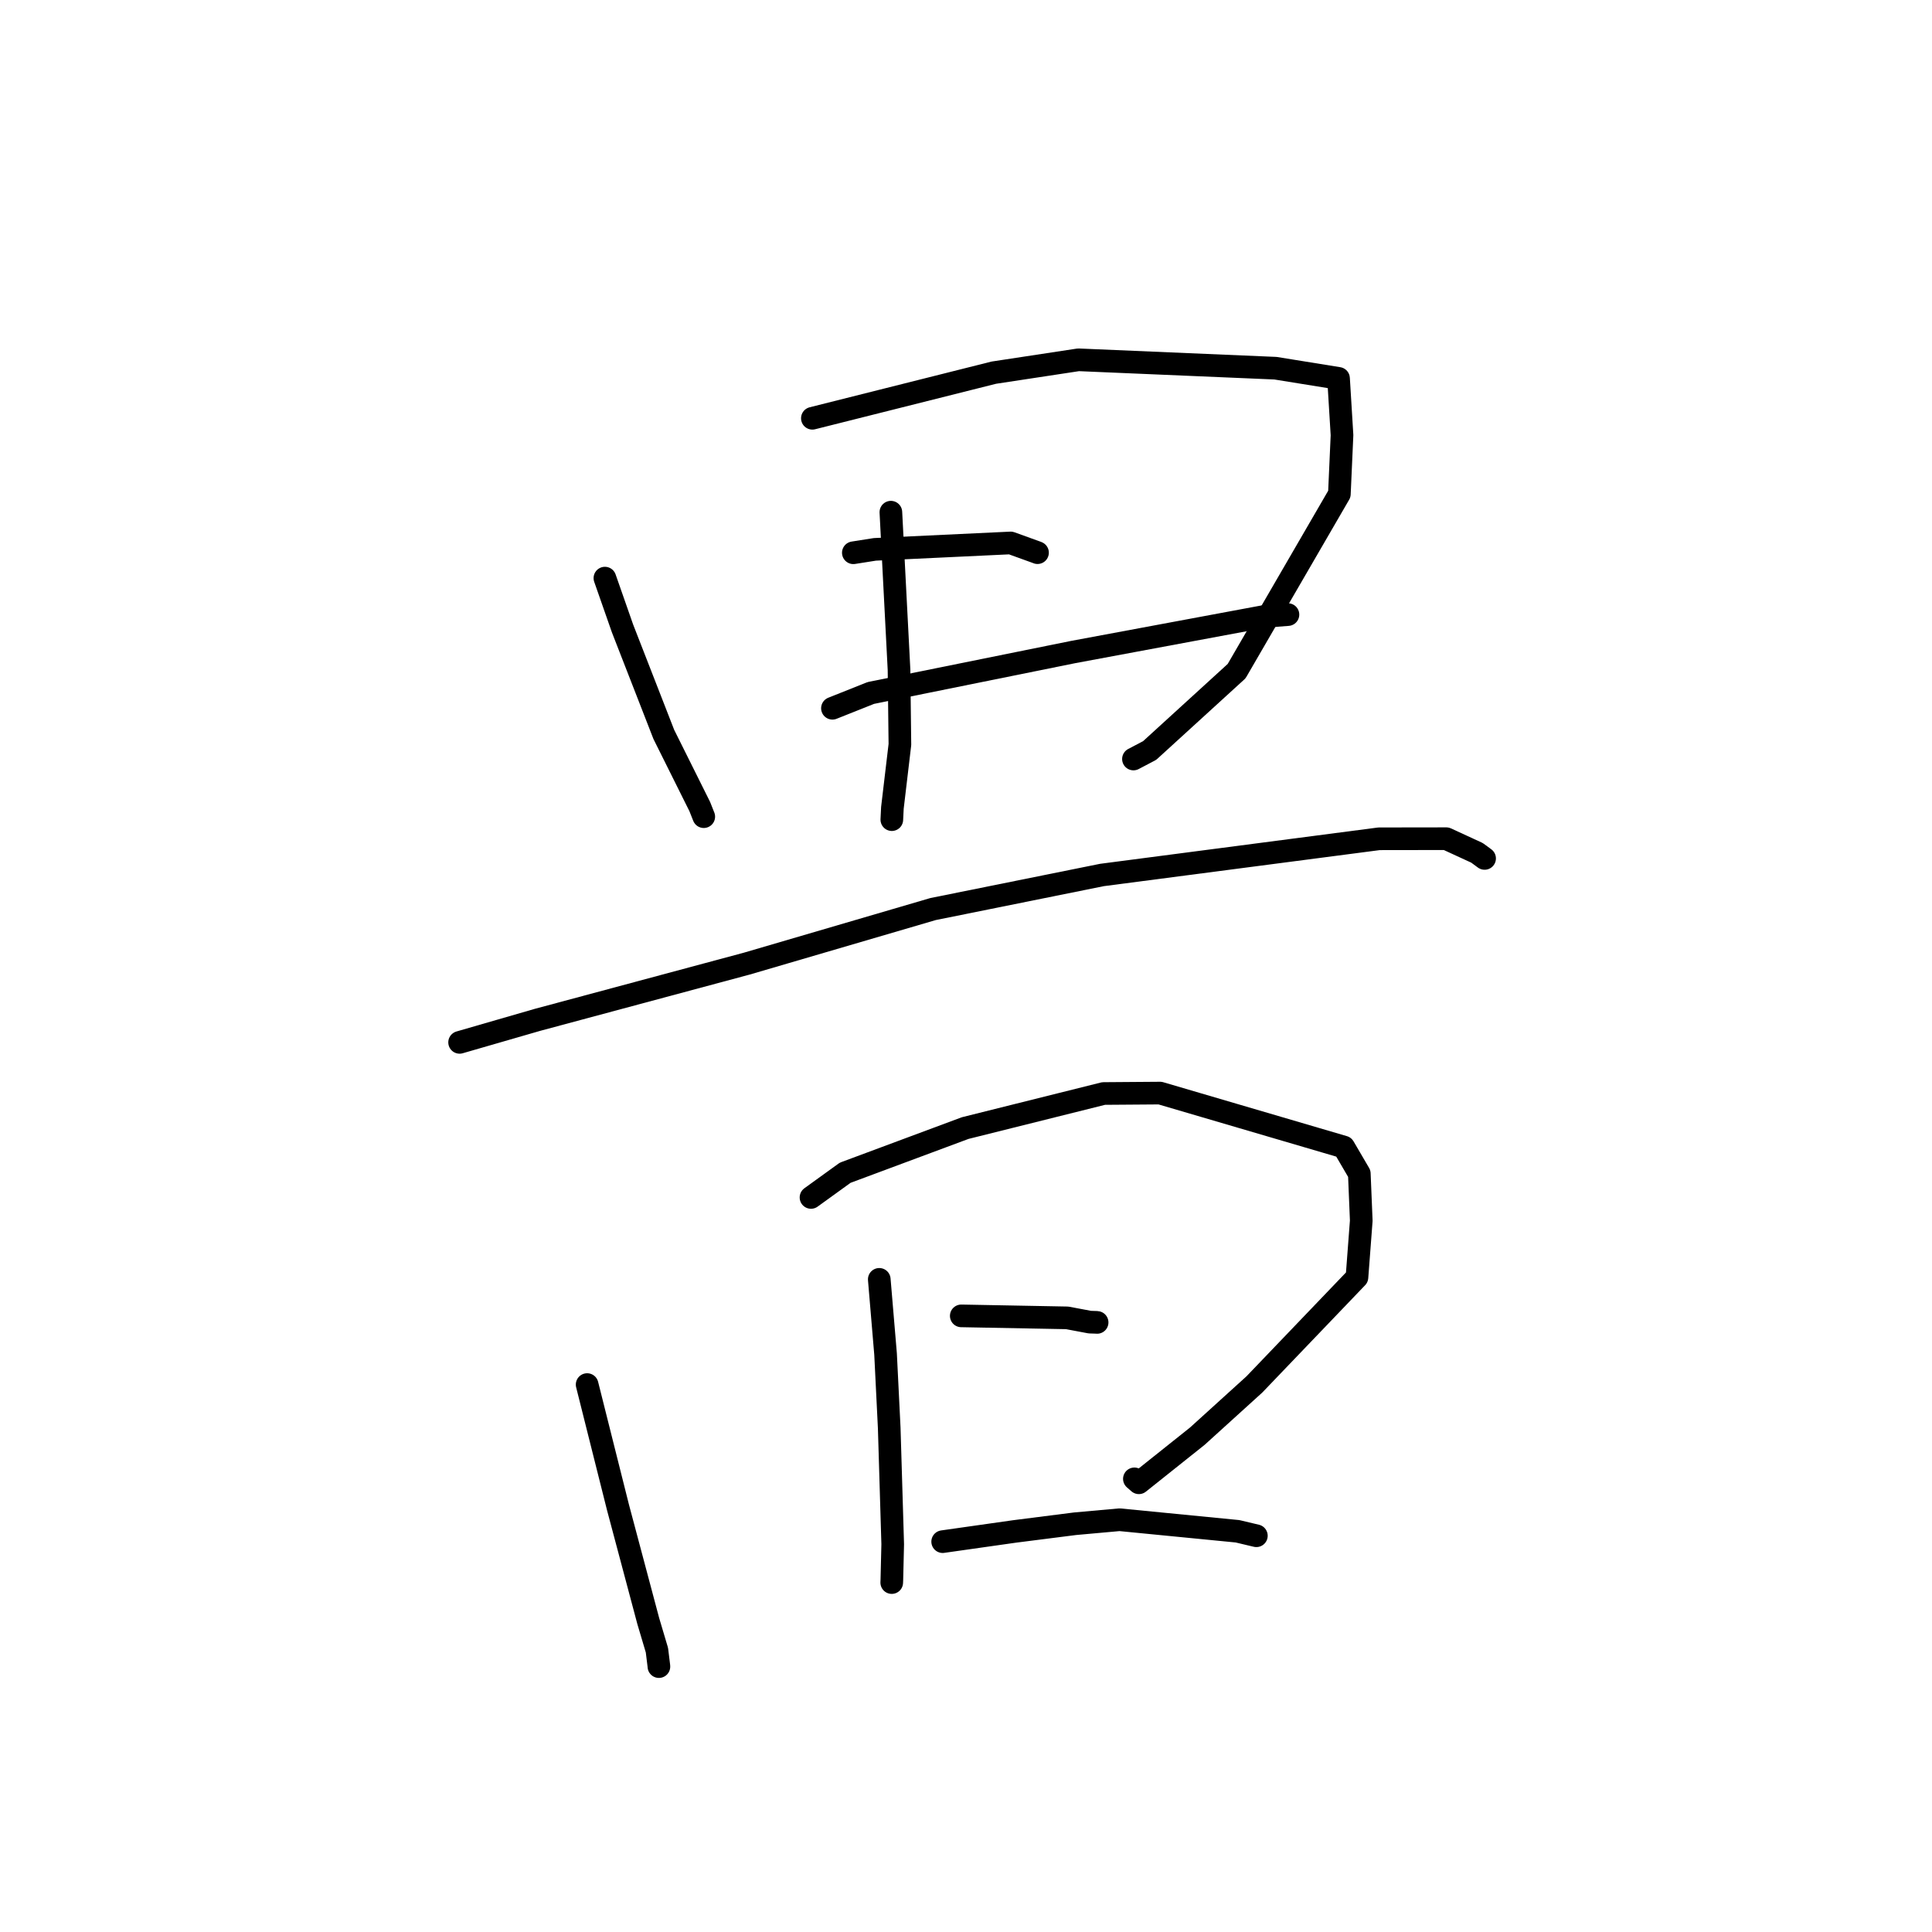 <?xml version="1.0" standalone="no"?>
    <svg width="256" height="256" xmlns="http://www.w3.org/2000/svg" version="1.1">
    <polyline stroke="black" stroke-width="3" stroke-linecap="round" fill="transparent" stroke-linejoin="round" points="80.153 76.603 82.484 83.264 87.963 97.324 92.723 106.877 93.198 108.075 93.253 108.213 " />
        <polyline stroke="black" stroke-width="3" stroke-linecap="round" fill="transparent" stroke-linejoin="round" points="107.644 55.423 131.682 49.381 142.9 47.676 169.011 48.789 177.363 50.137 177.823 57.661 177.474 65.458 163.859 88.928 152.334 99.446 150.188 100.573 " />
        <polyline stroke="black" stroke-width="3" stroke-linecap="round" fill="transparent" stroke-linejoin="round" points="118.046 67.867 119.125 88.748 119.242 98.652 118.248 107.04 118.171 108.607 " />
        <polyline stroke="black" stroke-width="3" stroke-linecap="round" fill="transparent" stroke-linejoin="round" points="113.072 73.244 115.926 72.793 133.924 71.943 137.424 73.208 137.477 73.233 " />
        <polyline stroke="black" stroke-width="3" stroke-linecap="round" fill="transparent" stroke-linejoin="round" points="110.303 93.848 115.391 91.822 142.181 86.402 167.563 81.674 170.66 81.436 " />
        <polyline stroke="black" stroke-width="3" stroke-linecap="round" fill="transparent" stroke-linejoin="round" points="60.9 138.119 71.204 135.14 98.958 127.684 123.631 120.456 146.02 115.939 182.726 111.144 191.64 111.131 195.711 113.006 196.618 113.674 196.715 113.745 196.717 113.746 " />
        <polyline stroke="black" stroke-width="3" stroke-linecap="round" fill="transparent" stroke-linejoin="round" points="77.798 183.463 79.857 191.663 81.89 199.753 85.898 214.798 87.046 218.656 87.302 220.733 87.309 220.834 " />
        <polyline stroke="black" stroke-width="3" stroke-linecap="round" fill="transparent" stroke-linejoin="round" points="107.462 158.668 111.991 155.395 127.893 149.476 146.232 144.896 153.72 144.84 178.054 151.986 180.116 155.511 180.374 161.747 179.805 169.256 166.207 183.449 158.653 190.301 150.907 196.477 150.311 195.956 " />
        <polyline stroke="black" stroke-width="3" stroke-linecap="round" fill="transparent" stroke-linejoin="round" points="116.508 169.521 117.342 179.419 117.826 189.203 118.289 204.613 118.176 209.316 118.16 209.699 " />
        <polyline stroke="black" stroke-width="3" stroke-linecap="round" fill="transparent" stroke-linejoin="round" points="127.373 174.36 141.4 174.623 144.405 175.188 145.344 175.219 145.374 175.227 " />
        <polyline stroke="black" stroke-width="3" stroke-linecap="round" fill="transparent" stroke-linejoin="round" points="124.909 204.277 134.454 202.921 142.447 201.904 148.349 201.372 163.981 202.903 166.475 203.496 " />
        </svg>